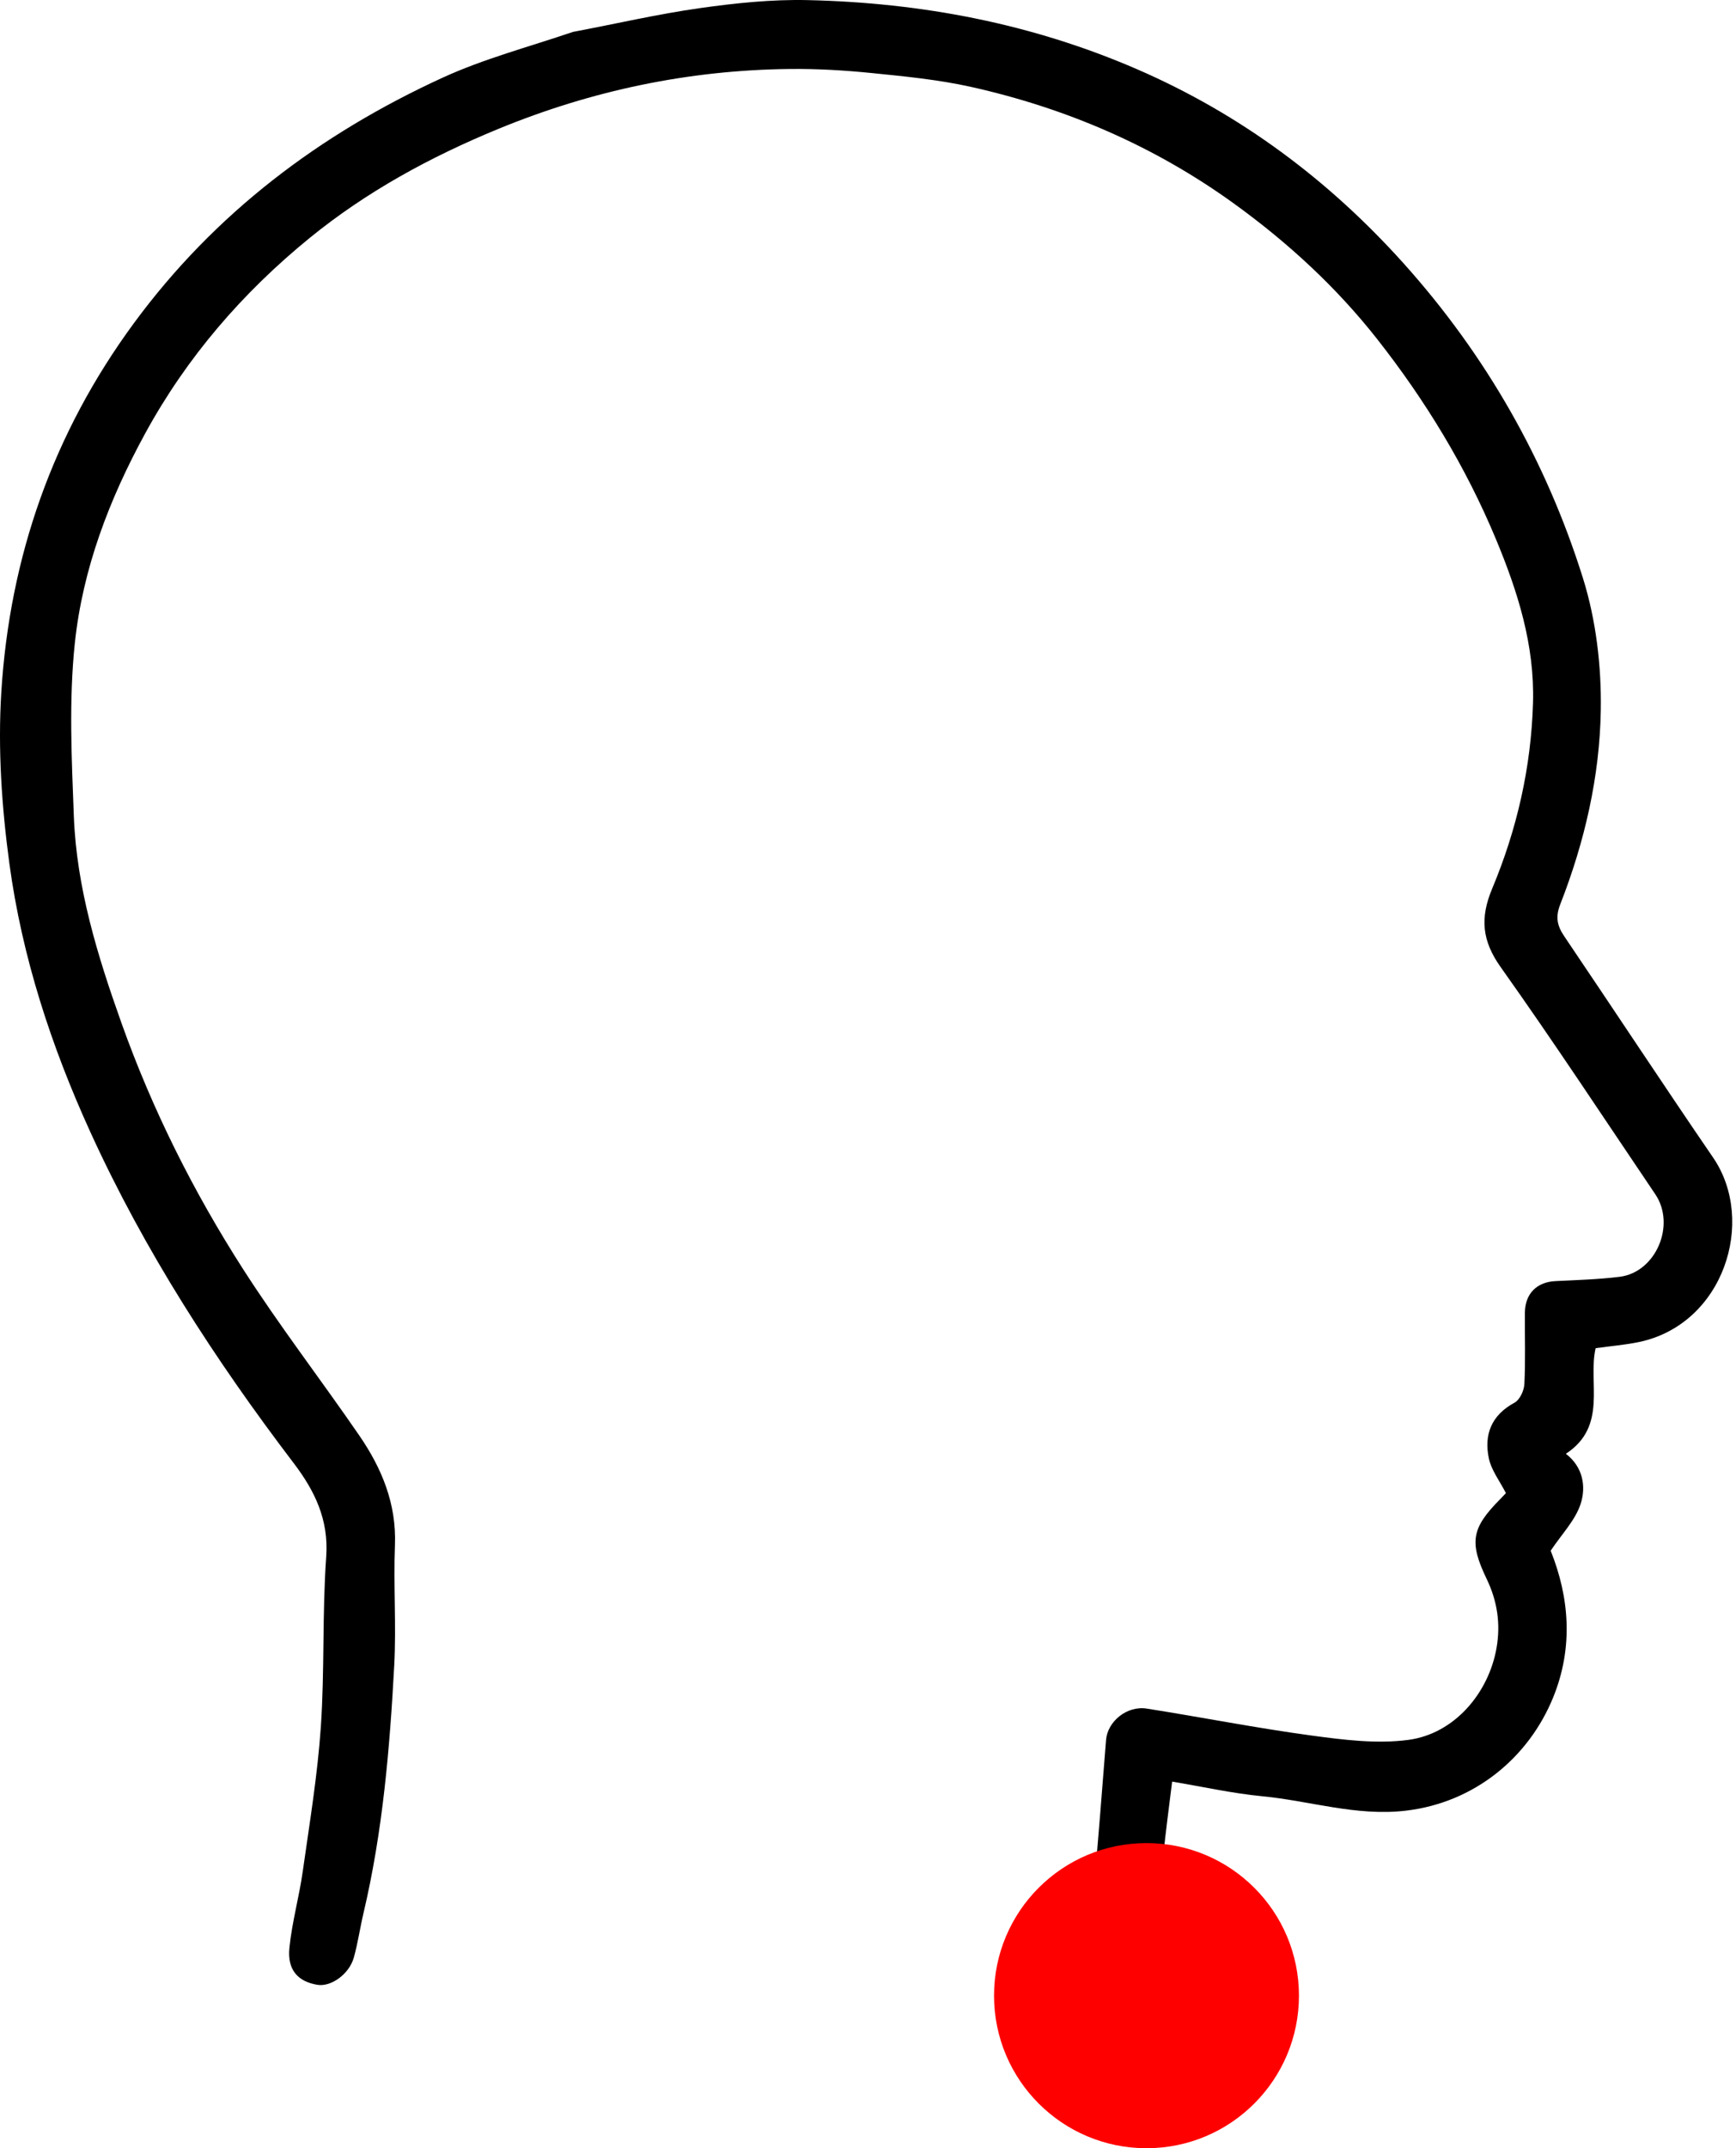 <svg width="427" height="528" viewBox="0 0 427 528" fill="none" xmlns="http://www.w3.org/2000/svg">
<path d="M140.939 7.84C151.588 5.831 161.764 3.469 172.068 2.009C180.853 0.765 189.8 -0.172 198.647 0.027C226.663 0.656 253.771 5.788 279.686 17.02C305.198 28.077 326.895 44.298 345.305 64.805C365.515 87.317 380.33 113.282 389.359 142.114C392.584 152.416 393.917 163.75 393.742 174.575C393.478 190.911 389.765 206.948 383.776 222.255C382.527 225.449 383.029 227.568 384.77 230.143C397.01 248.244 409.029 266.497 421.376 284.526C432.036 300.094 423.99 325.532 403.079 329.86C399.719 330.556 396.273 330.836 392.474 331.362C390.53 339.766 395.529 350.532 385.152 357.316C389.367 360.55 390.175 365.365 388.783 369.642C387.474 373.664 384.154 377.032 381.415 381.142C386.005 392.57 387.039 404.873 382.04 417.17C376.006 432.01 362.649 443.046 345.824 445.032C333.638 446.471 322.218 442.613 310.423 441.483C303.146 440.786 295.958 439.168 288.307 437.892C287.551 444.15 286.696 450.285 286.094 456.445C285.309 464.467 284.748 472.51 284.047 480.539C283.711 484.382 278.905 488.228 275.051 487.827C270.677 487.371 266.645 482.682 267.174 478.636C267.787 473.947 268.599 469.276 269.021 464.57C270.123 452.28 271.084 439.978 272.051 427.676C272.409 423.121 277.161 419.172 282.081 419.947C295.623 422.079 309.088 424.74 322.667 426.576C330.515 427.636 338.679 428.665 346.424 427.634C357.709 426.132 366.145 416.166 368.095 405.066C369.146 399.085 368.274 393.491 365.686 388.111C361.352 379.099 361.904 375.617 368.943 368.52C369.528 367.93 370.091 367.319 370.407 366.988C368.902 364.032 366.826 361.383 366.204 358.429C364.976 352.596 366.842 347.819 372.518 344.759C373.811 344.062 374.869 341.787 374.948 340.185C375.236 334.366 375.031 328.524 375.072 322.691C375.105 317.969 377.982 315.101 382.586 314.873C387.854 314.613 393.145 314.462 398.372 313.817C407.3 312.715 412.258 301.087 407.148 293.528C394.537 274.871 382.158 256.049 369.115 237.698C364.5 231.206 364.011 225.608 367.03 218.398C373.12 203.856 376.612 188.597 377.072 172.733C377.486 158.495 373.3 145.33 367.911 132.419C360.504 114.67 350.566 98.374 338.723 83.321C328.679 70.556 316.745 59.597 303.561 50.068C283.999 35.929 262.254 26.571 238.781 21.346C230.826 19.576 222.625 18.781 214.494 17.962C207.762 17.283 200.963 16.878 194.201 16.954C169.406 17.232 145.559 22.235 122.603 31.67C105.88 38.543 90.1 47.126 76.112 58.53C59.677 71.929 45.967 87.762 35.704 106.541C26.849 122.744 20.333 139.836 18.408 158.063C16.925 172.105 17.621 186.441 18.162 200.615C18.834 218.217 23.989 234.927 29.869 251.42C37.469 272.739 47.562 292.868 59.742 311.853C68.722 325.852 78.912 339.069 88.346 352.783C93.9 360.855 97.543 369.592 97.145 379.793C96.761 389.611 97.499 399.48 96.971 409.285C95.869 429.745 94.144 450.162 89.413 470.19C88.555 473.823 88.033 477.543 87.031 481.131C85.887 485.227 81.42 488.385 78.075 487.835C73.284 487.048 70.638 484.171 71.182 478.768C71.816 472.468 73.57 466.288 74.46 460.003C76.137 448.172 78.099 436.342 78.916 424.44C79.871 410.549 79.235 396.547 80.236 382.662C80.897 373.495 77.392 366.383 72.237 359.612C52.878 334.188 35.579 307.486 22.279 278.363C12.633 257.244 5.419 235.224 2.303 212.22C0.424 198.352 -0.545 184.108 0.318 170.171C2.377 136.906 13.037 106.443 32.997 79.346C52.881 52.353 78.701 32.926 108.844 19.104C118.987 14.453 129.94 11.57 140.939 7.84Z" fill="black"/>
<path d="M319.5 490.5C319.5 511.211 302.711 528 282 528C261.289 528 244.5 511.211 244.5 490.5C244.5 469.789 261.289 453 282 453C302.711 453 319.5 469.789 319.5 490.5Z" fill="#FE0000"/>
</svg>
